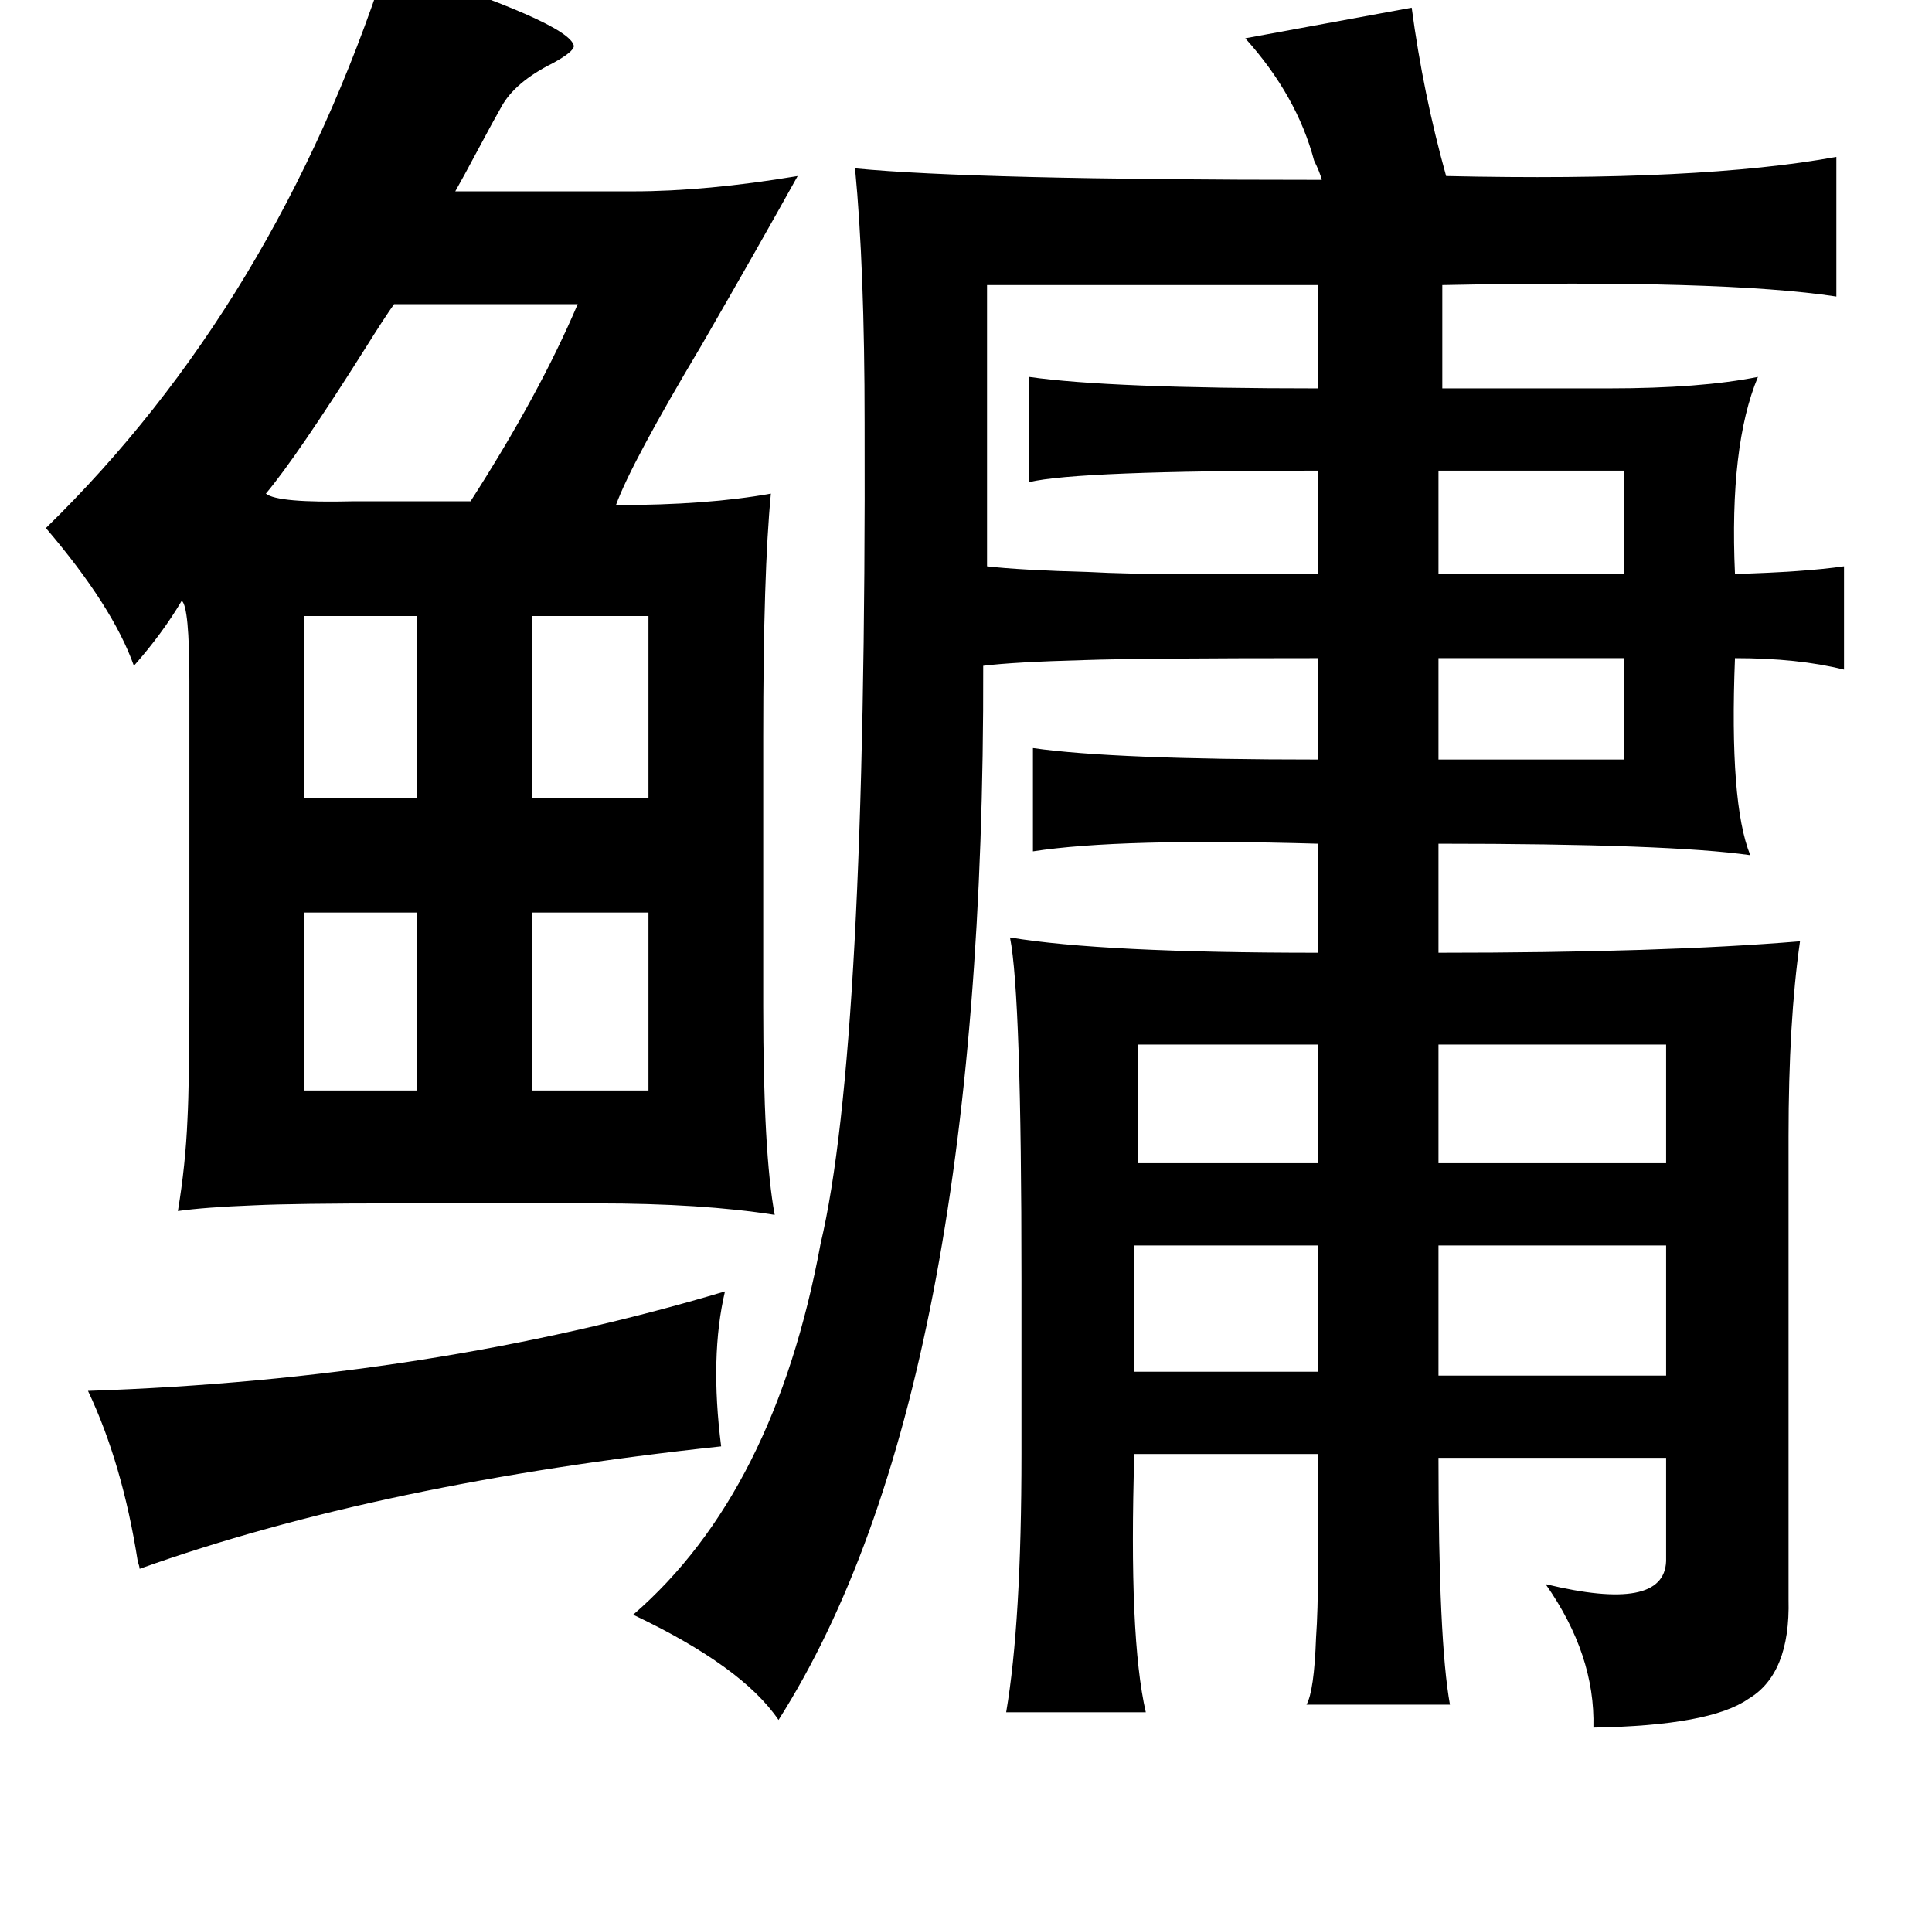 <?xml version="1.0" standalone="no"?>
<!DOCTYPE svg PUBLIC "-//W3C//DTD SVG 1.1//EN" "http://www.w3.org/Graphics/SVG/1.1/DTD/svg11.dtd" >
<svg xmlns="http://www.w3.org/2000/svg" xmlns:xlink="http://www.w3.org/1999/xlink" version="1.1" viewBox="-10 0 1010 1000">
   <path fill="currentColor"
d="M728 4q6 45 18 88q133 3 204 -10v73q-59 -9 -206 -6v54h87q48 0 78 -6q-15 36 -12 103q36 -1 57 -4v54q-24 -6 -57 -6q-3 76 8 103q-42 -6 -163 -6v57q117 0 189 -6q-6 42 -6 102v242q1 39 -21 52q-20 14 -81 15q1 -38 -25 -75q62 15 63 -12v-54h-119q0 96 6 129h-75
q4 -7 5 -35q1 -14 1 -35v-61h-96q-3 96 6 135h-73q8 -47 8 -135v-91q0 -149 -6 -179q48 8 161 8v-57q-104 -3 -149 4v-54q42 6 149 6v-53q-93 0 -122 1q-37 1 -53 3q1 381 -107 551q-19 -28 -76 -55q74 -64 98 -194q24 -101 23 -429q0 -81 -5 -133q62 6 244 6q-1 -4 -4 -10
q-9 -34 -36 -64zM506 149v147q17 2 54 3q18 1 45 1h74v-54q-126 0 -151 6v-55q42 6 151 6v-54h-173zM742 246v54h97v-54h-97zM742 344v53h97v-53h-97zM585 546v62h94v-62h-94zM742 546v62h119v-62h-119zM679 651h-96v66h96v-66zM742 651v68h119v-68h-119zM369 675
q-8 34 -2 81q-178 19 -304 64q0 -1 -1 -4q-8 -51 -26 -89q179 -6 333 -52zM192 -19q96 31 98 43q0 3 -11 9q-20 10 -27 23q-4 7 -12 22t-12 22h93q38 0 86 -8q-20 36 -50 88q-37 62 -45 84q48 0 81 -6q-4 41 -4 127v141q0 77 6 109q-38 -6 -93 -6h-104q-54 0 -75 1
q-26 1 -40 3q4 -24 5 -48q1 -19 1 -63v-166q0 -39 -4 -42q-10 17 -25 34q-11 -31 -46 -72q120 -117 178 -295zM292 159h-96q-5 7 -15 23q-36 57 -52 76q6 5 46 4h61q36 -56 56 -103zM149 322v95h59v-95h-59zM268 322v95h61v-95h-61zM149 477v93h59v-93h-59zM268 477v93h61
v-93h-61z" />
</svg>

